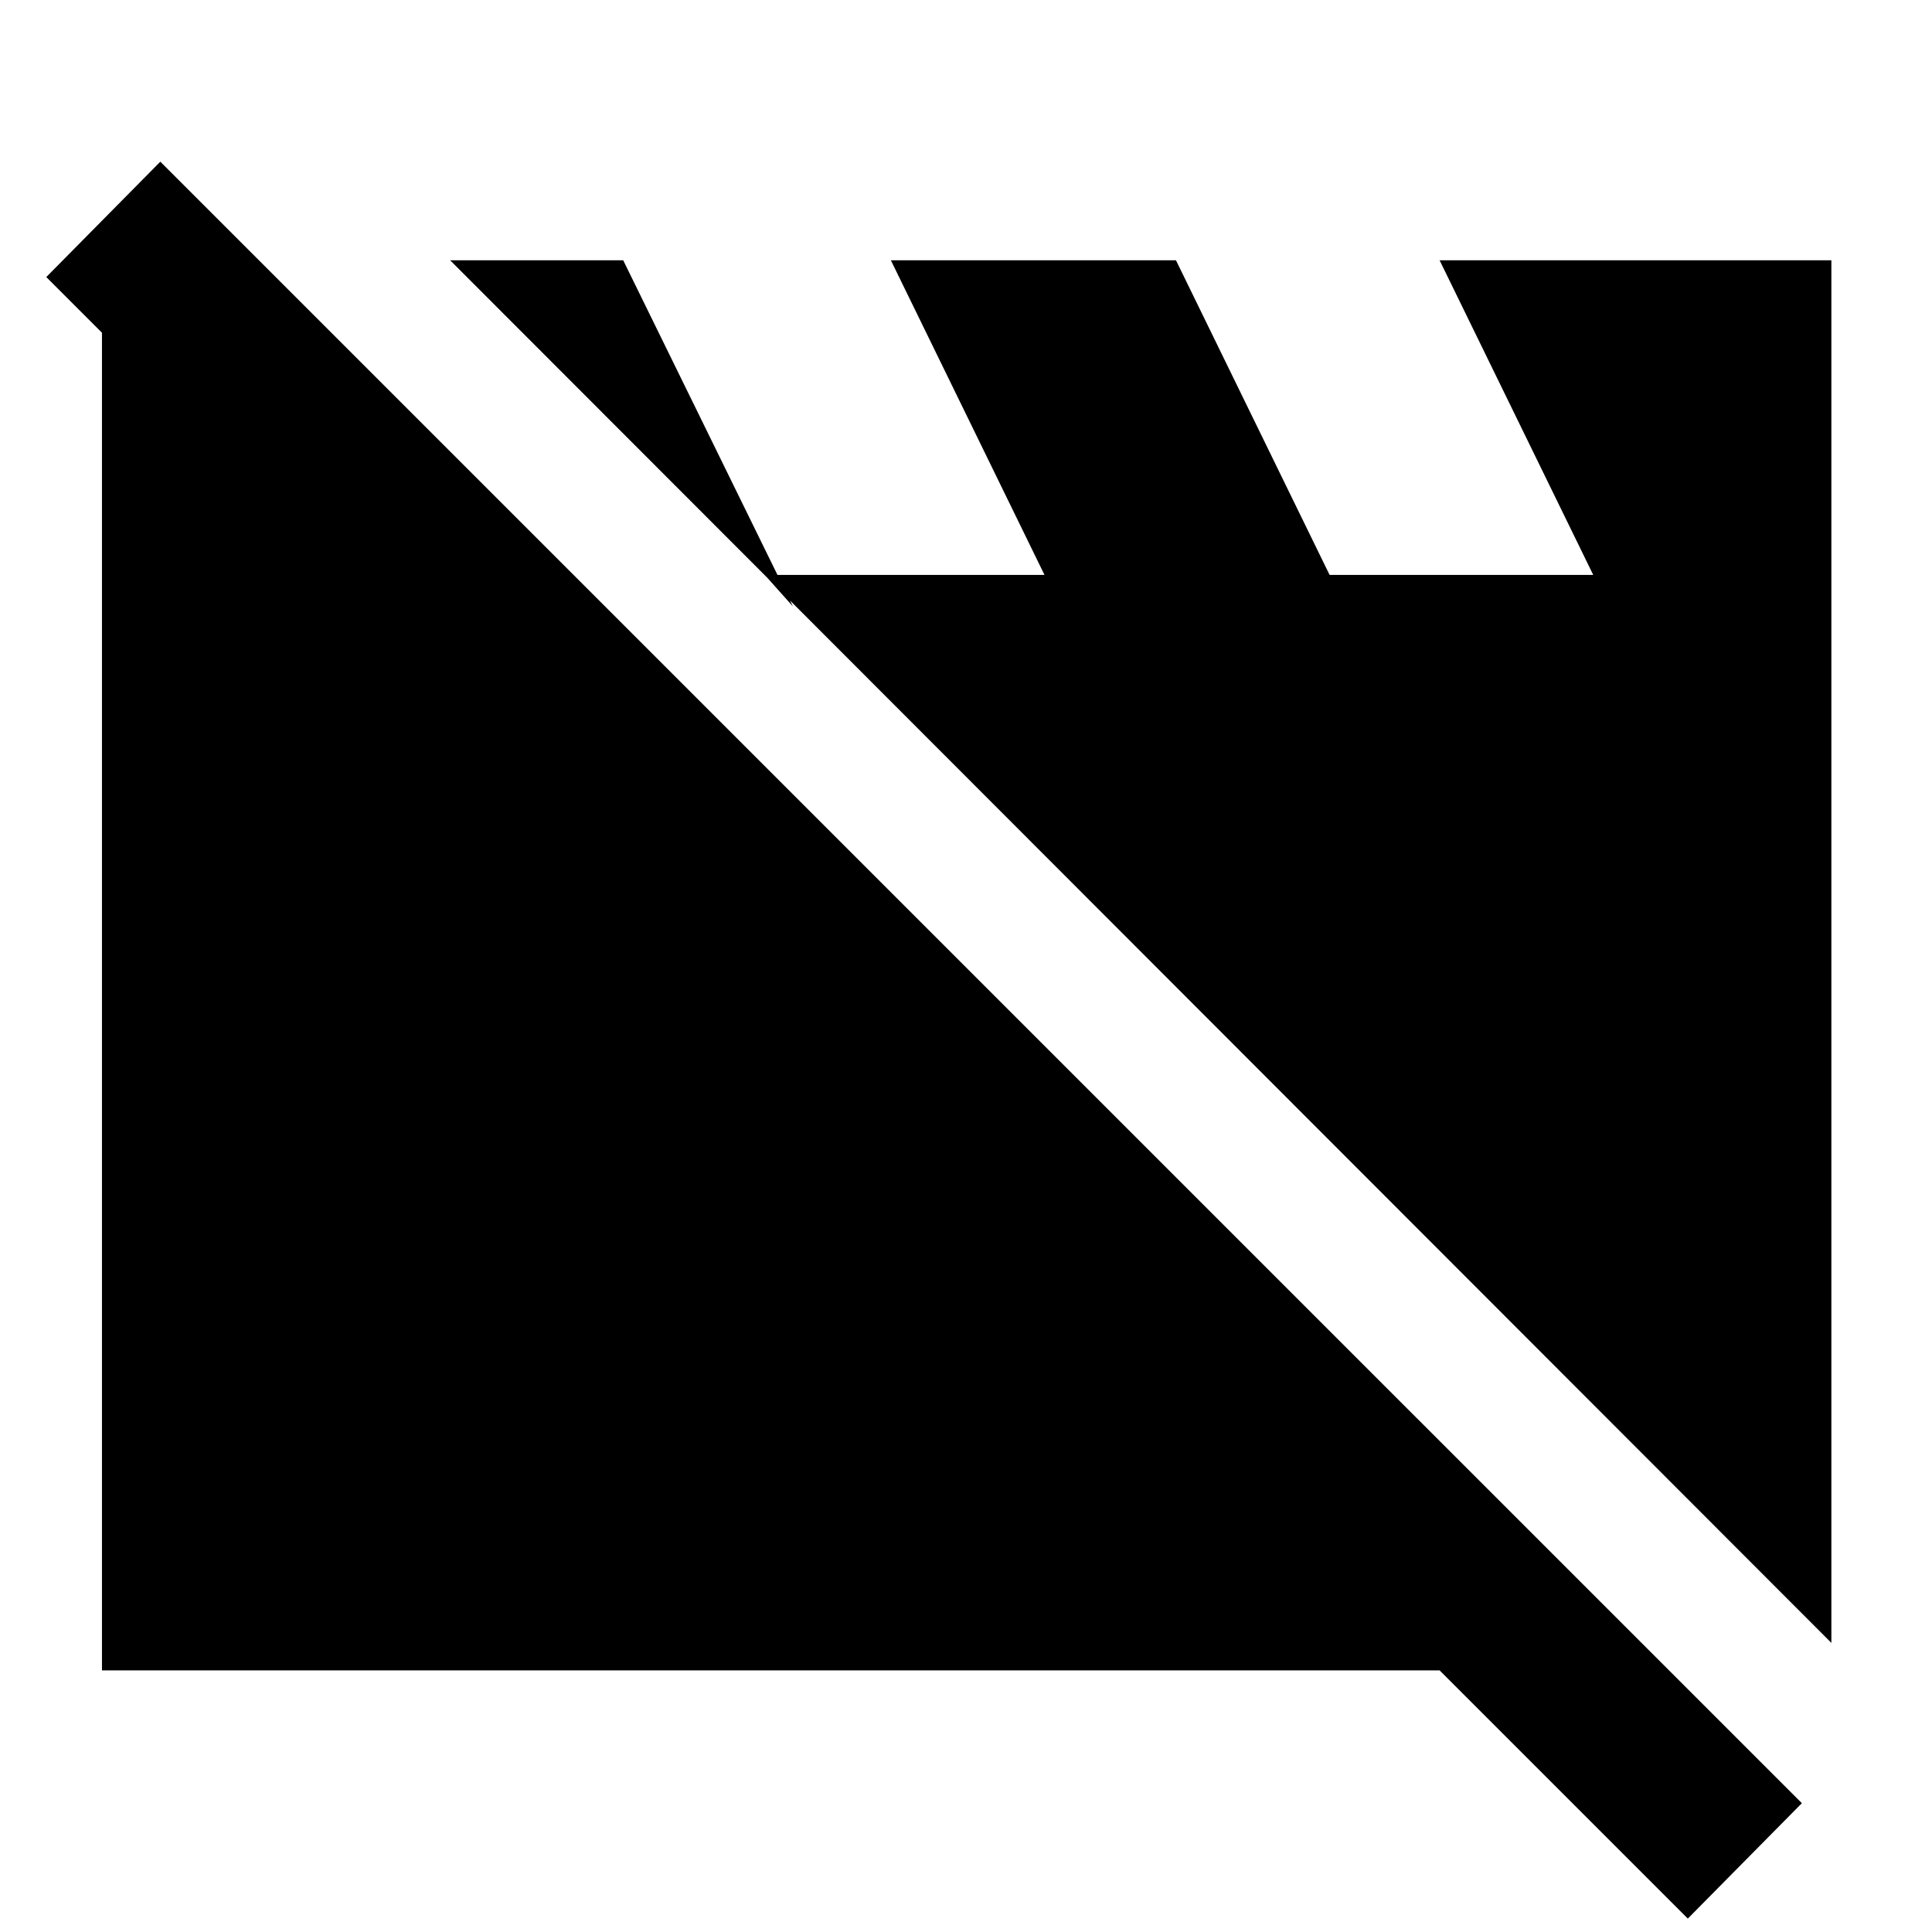 <svg xmlns="http://www.w3.org/2000/svg" height="40" viewBox="0 -960 960 960" width="40"><path d="M50.667-130v-694.333H135L828.333-130H50.667ZM910-143.666l-686.334-687h86l84.333 171.999-14-15.666H519l-76.333-156.333h141.666l76.334 156.333h131l-76.333-156.333H910v687ZM838.667-6.667 23.001-822.334l56.666-57.332L895.333-64 838.667-6.667Z"/></svg>